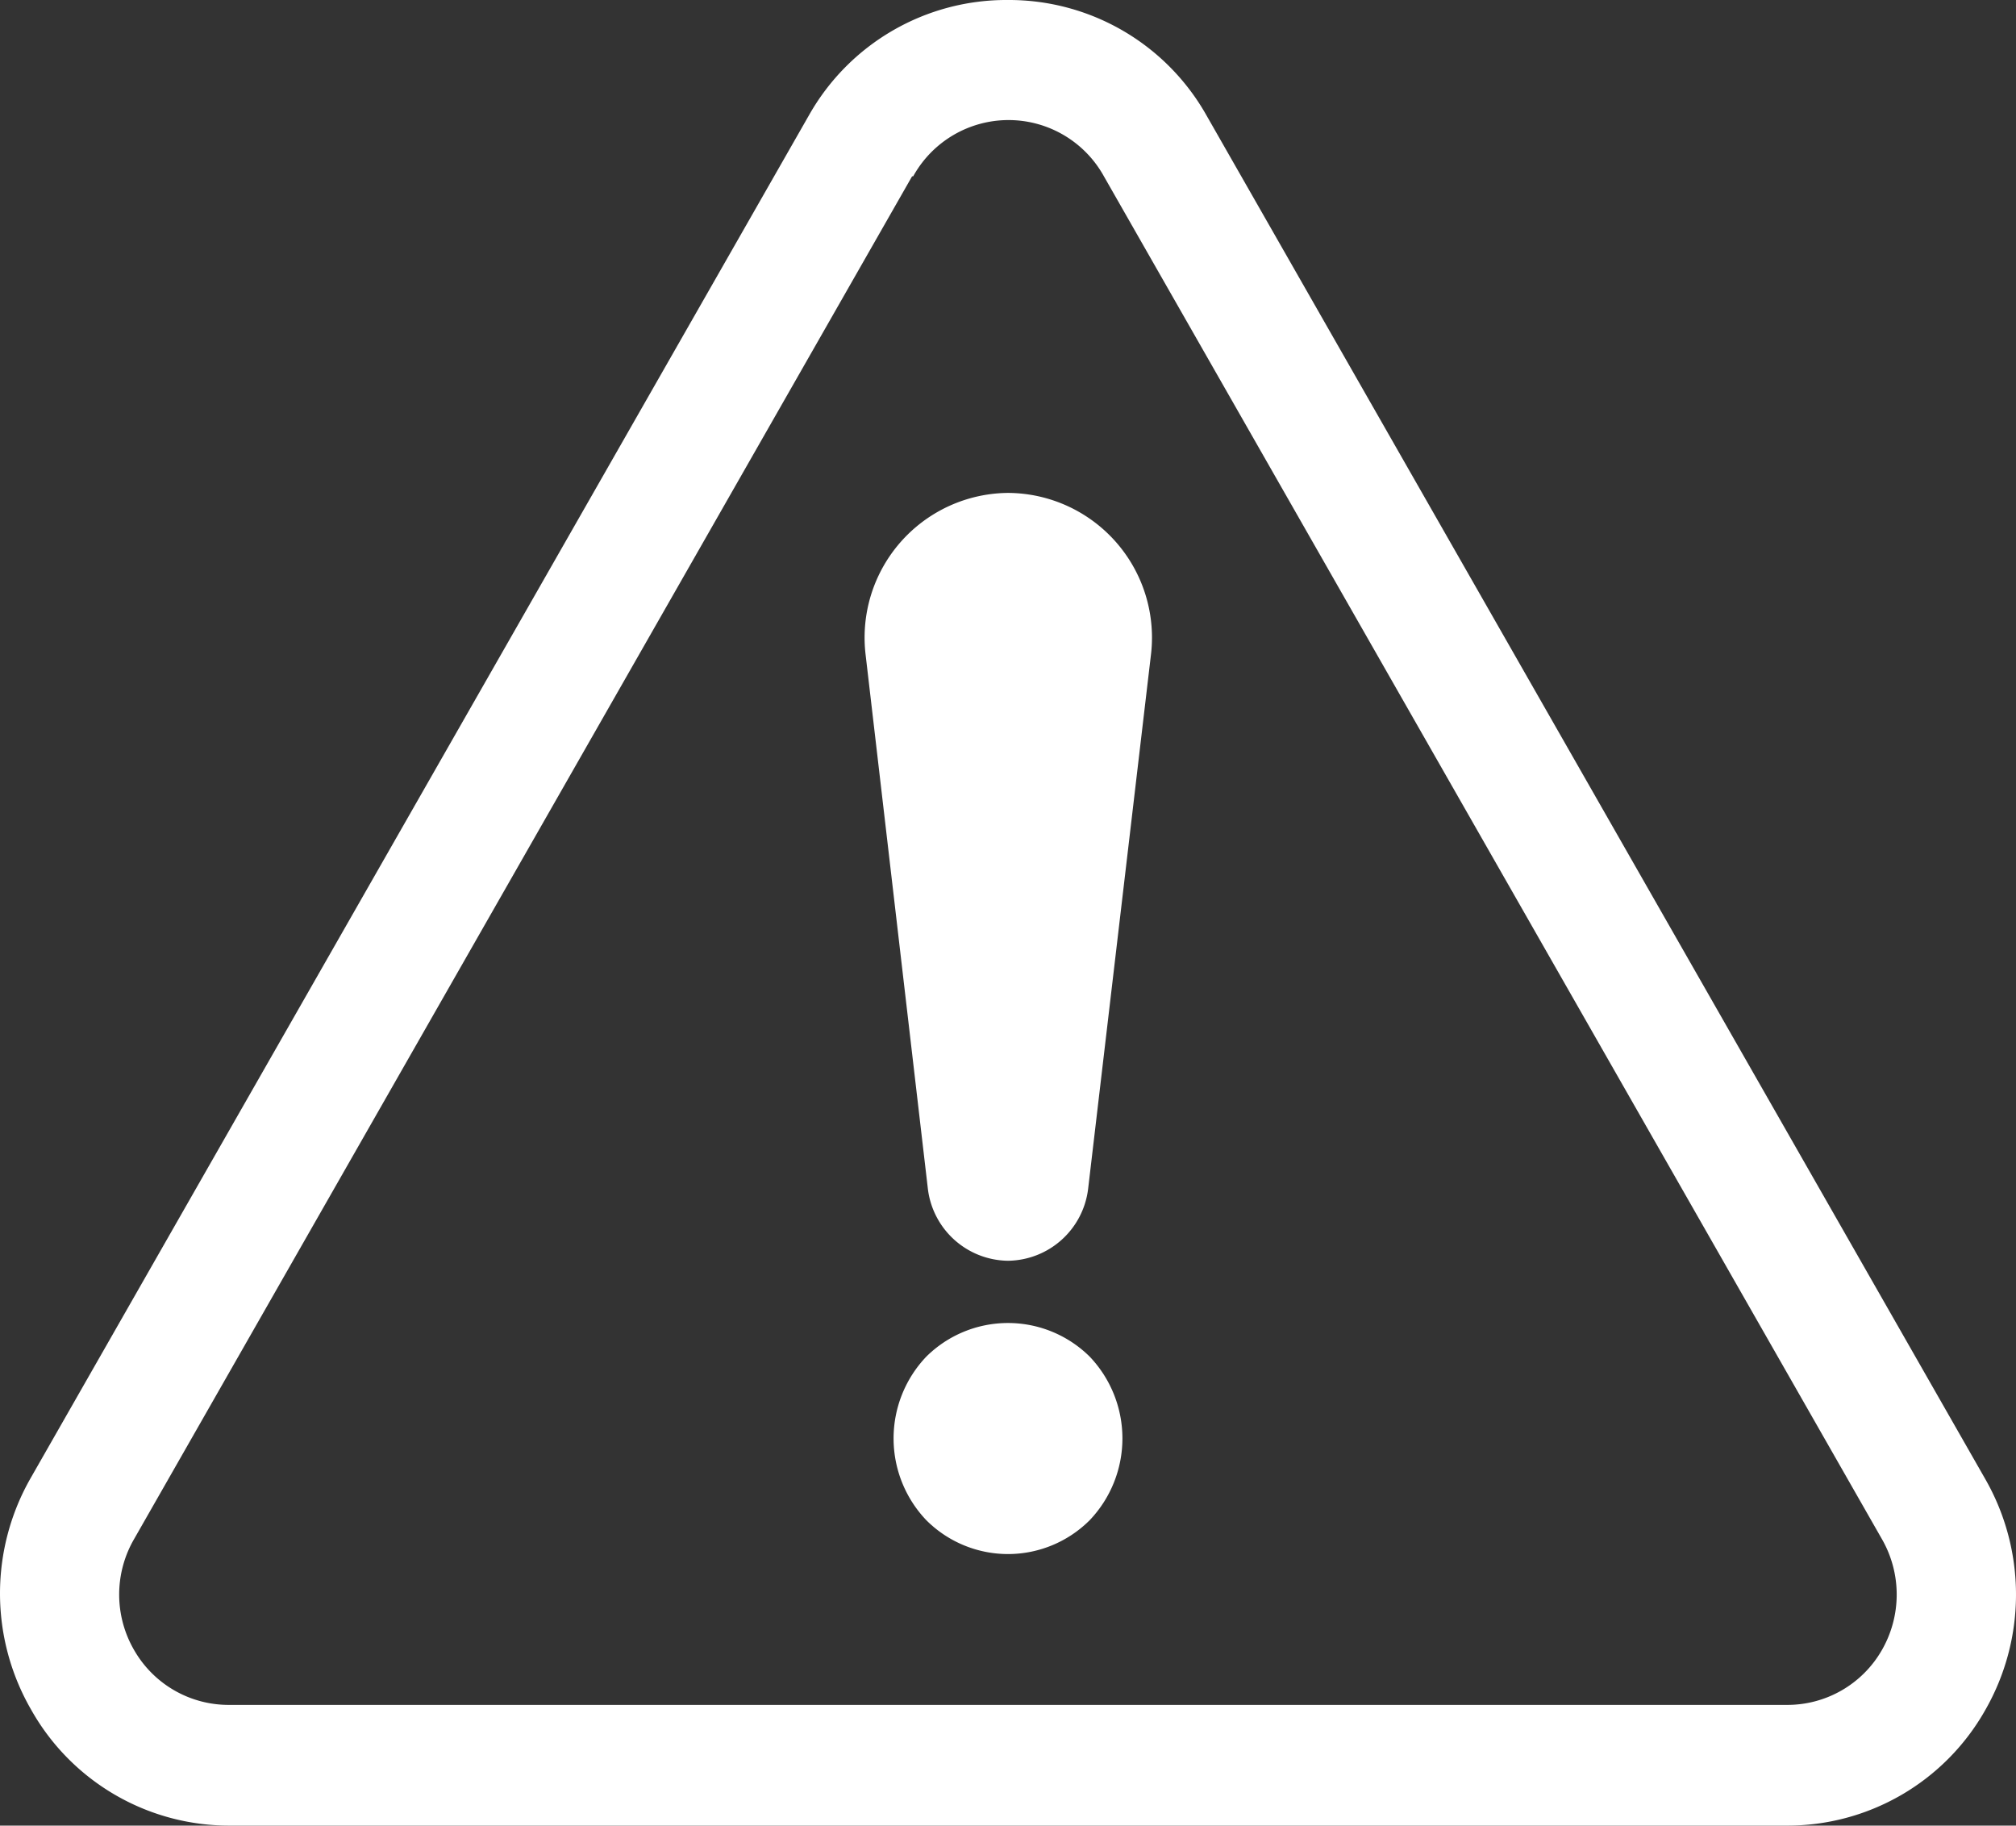<svg xmlns="http://www.w3.org/2000/svg" viewBox="0 0 74 67"><rect x="0" y="0" width="74" height="67" fill="#333333" stroke="none"/><defs><style>.cls-1{fill:#fff;}</style></defs><title>attetion</title><g id="Слой_2" data-name="Слой 2"><g id="Слой_1-2" data-name="Слой 1"><path class="cls-1" d="M65.56,67H8.44a8.34,8.34,0,0,1-7.3-4.26,8.53,8.53,0,0,1,0-8.52l28.56-50A8.32,8.32,0,0,1,37,0h0a8.32,8.32,0,0,1,7.3,4.26l28.56,50a8.53,8.53,0,0,1,0,8.52A8.34,8.34,0,0,1,65.56,67ZM33.48,6.47l-28.55,50a4.06,4.06,0,0,0,0,4.1,4,4,0,0,0,3.51,2H65.56a4,4,0,0,0,3.51-2,4.09,4.09,0,0,0,0-4.1l-28.55-50a4,4,0,0,0-7,0Z"/><path class="cls-1" d="M37,18.09h0a5.31,5.31,0,0,1,5.24,6L39.94,43.64A3,3,0,0,1,37,46.27h0a3,3,0,0,1-2.94-2.63L31.77,24A5.31,5.31,0,0,1,37,18.09Z"/><path class="cls-1" d="M34,55.79a4.35,4.35,0,0,1,0-6,4.26,4.26,0,0,1,6,0,4.35,4.35,0,0,1,0,6,4.24,4.24,0,0,1-6,0Z"/></g></g></svg>